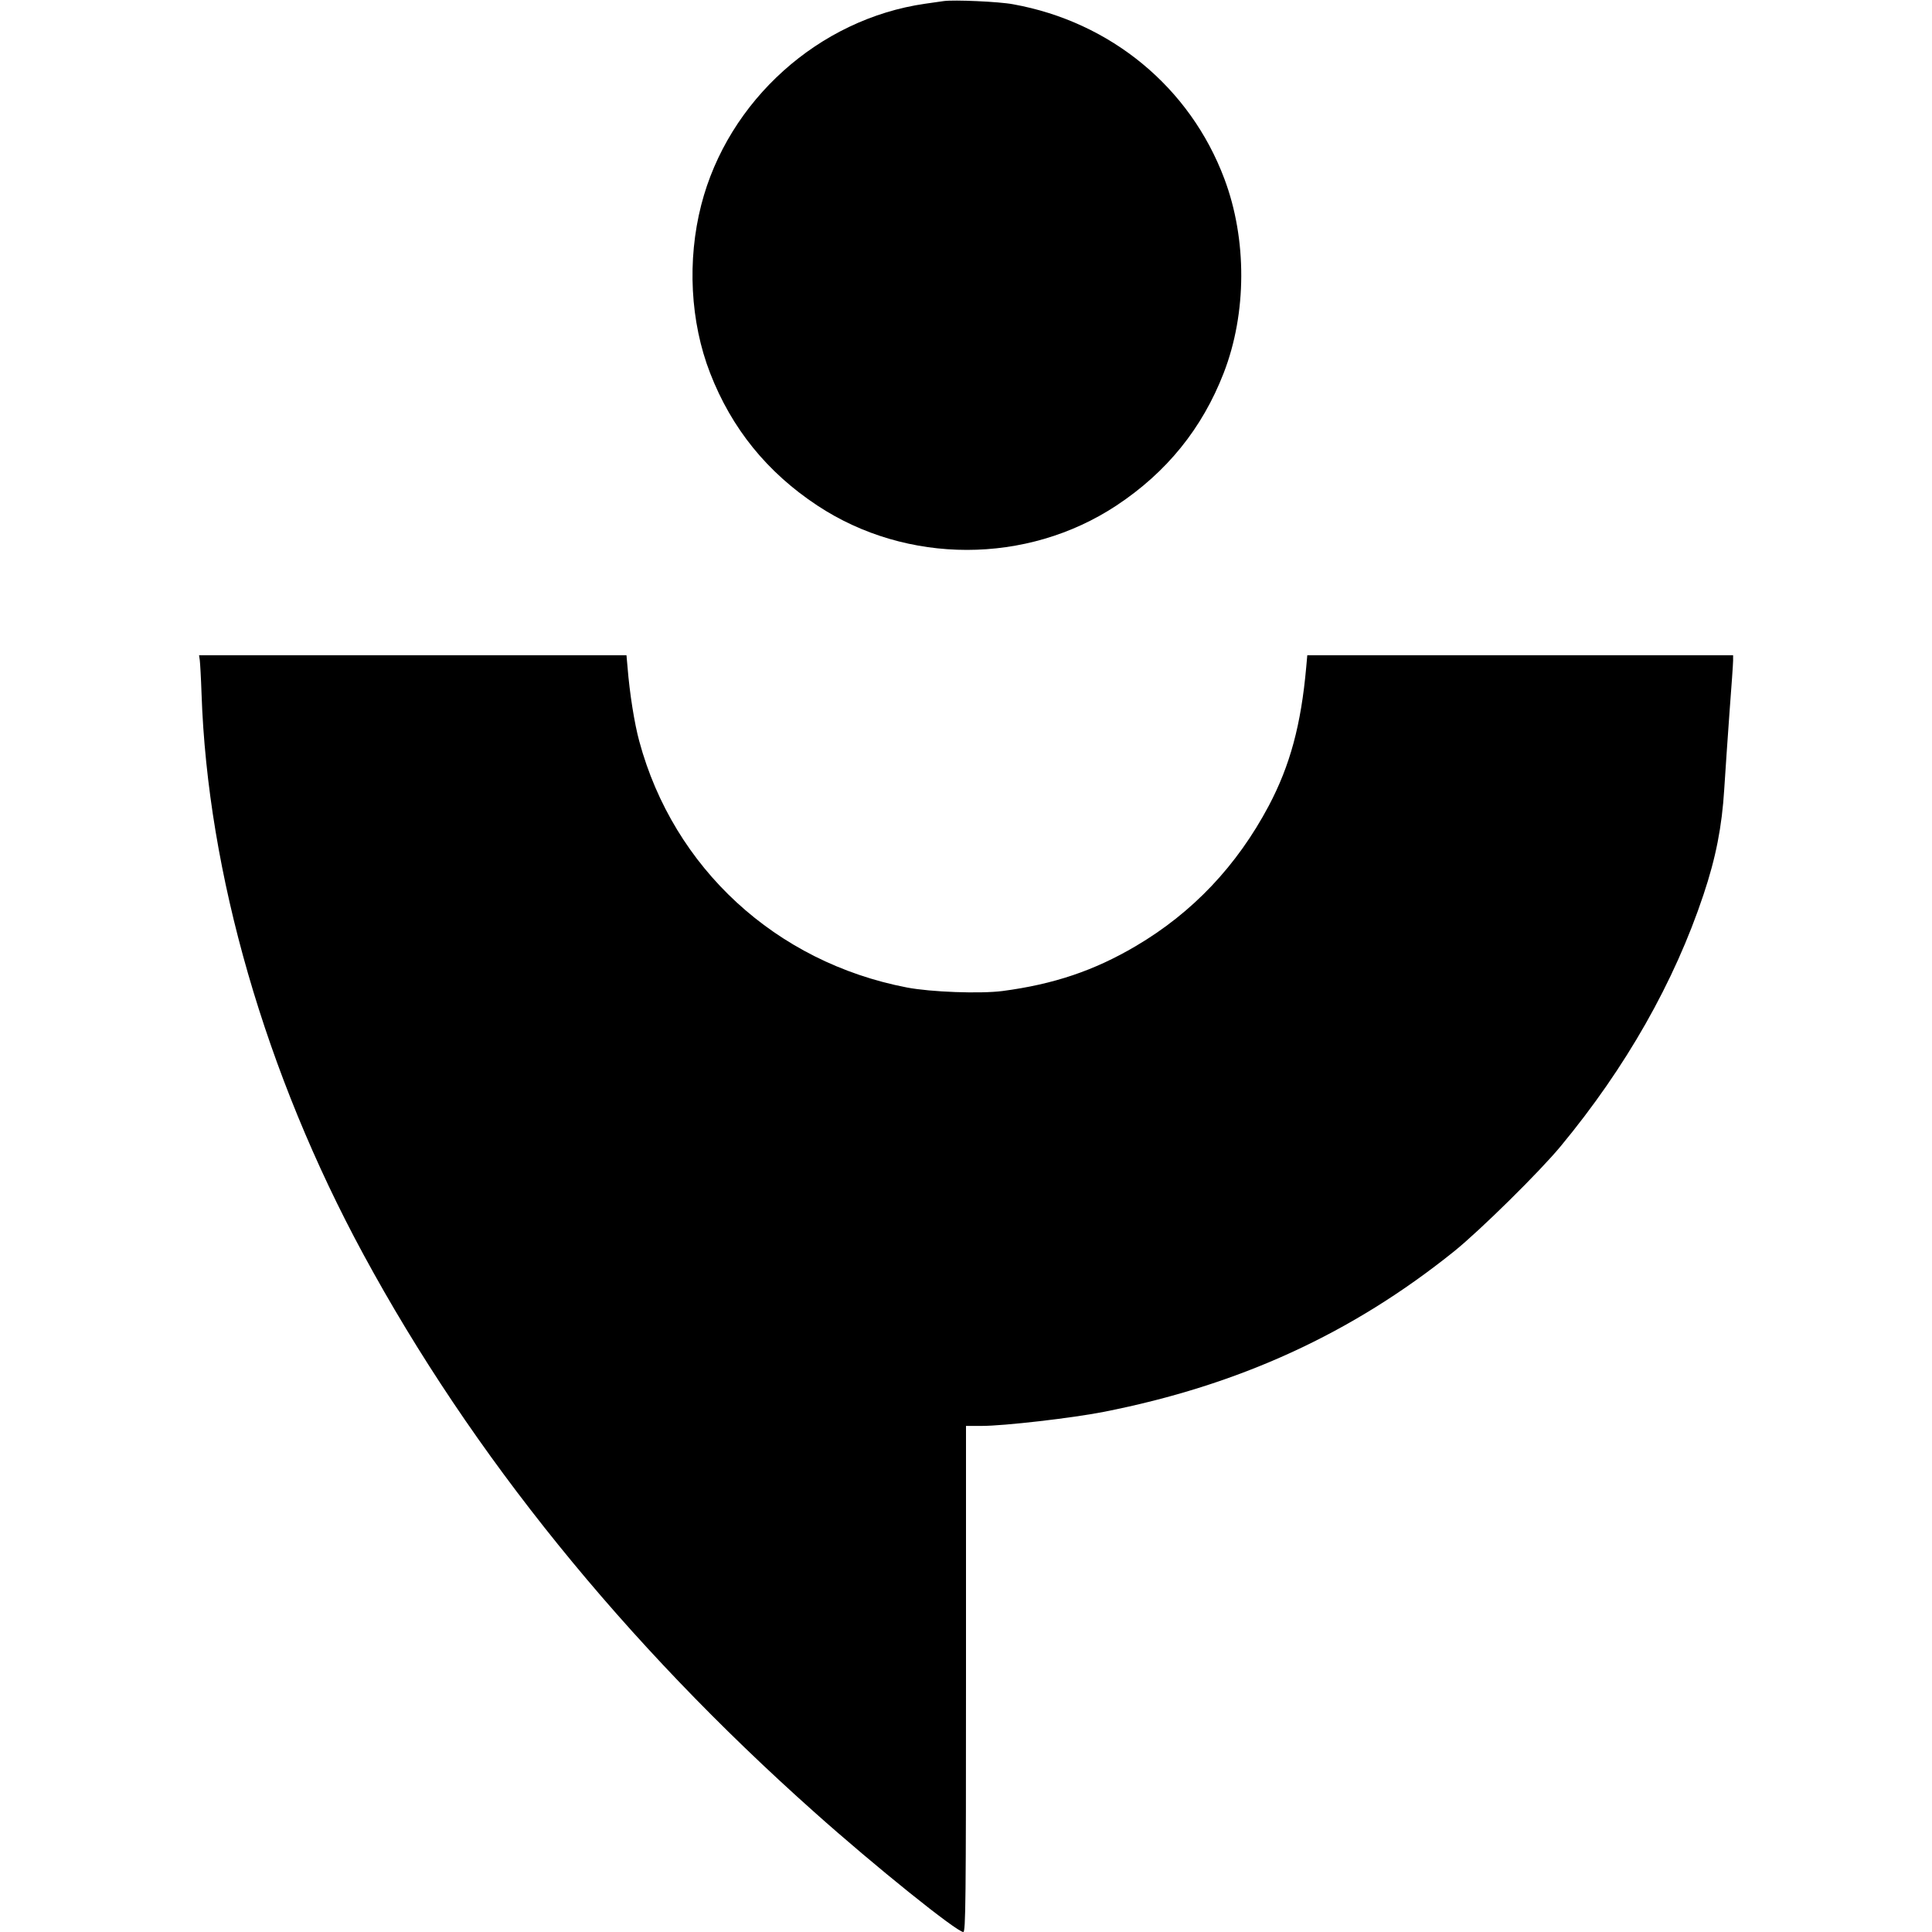 <?xml version="1.0" standalone="no"?>
<!DOCTYPE svg PUBLIC "-//W3C//DTD SVG 20010904//EN"
 "http://www.w3.org/TR/2001/REC-SVG-20010904/DTD/svg10.dtd">
<svg version="1.0" xmlns="http://www.w3.org/2000/svg"
 width="1088pt" height="1088pt" viewBox="0 0 1088 1088"
 preserveAspectRatio="xMidYMid meet">
<g transform="translate(0,1088) scale(0.1,-0.1)"
fill="#000000" stroke="none">
<path d="M5315 10874 c-16 -2 -64 -9 -105 -15 -599 -86 -1110 -545 -1261
-1133 -80 -312 -62 -659 50 -947 121 -312 321 -559 604 -746 504 -333 1180
-333 1684 0 283 187 483 434 604 746 131 337 132 754 4 1094 -193 515 -640
884 -1190 983 -79 15 -332 26 -390 18z"/>
<path d="M1125 7163 c2 -16 7 -101 10 -190 34 -1009 360 -2140 912 -3158 609
-1124 1468 -2186 2539 -3140 338 -302 802 -675 839 -675 13 0 15 178 15 1425
l0 1425 89 0 c125 0 508 44 686 79 763 150 1398 441 1975 905 146 118 480 447
599 591 367 443 640 924 804 1416 70 209 104 384 117 594 6 99 20 296 30 438
11 142 20 271 20 287 l0 30 -1199 0 -1199 0 -6 -67 c-29 -325 -91 -554 -211
-781 -179 -337 -428 -601 -749 -790 -234 -138 -462 -215 -751 -253 -127 -16
-402 -6 -538 20 -738 142 -1314 672 -1507 1387 -27 99 -54 267 -66 417 l-6 67
-1204 0 -1203 0 4 -27z"/>
</g>
</svg>
